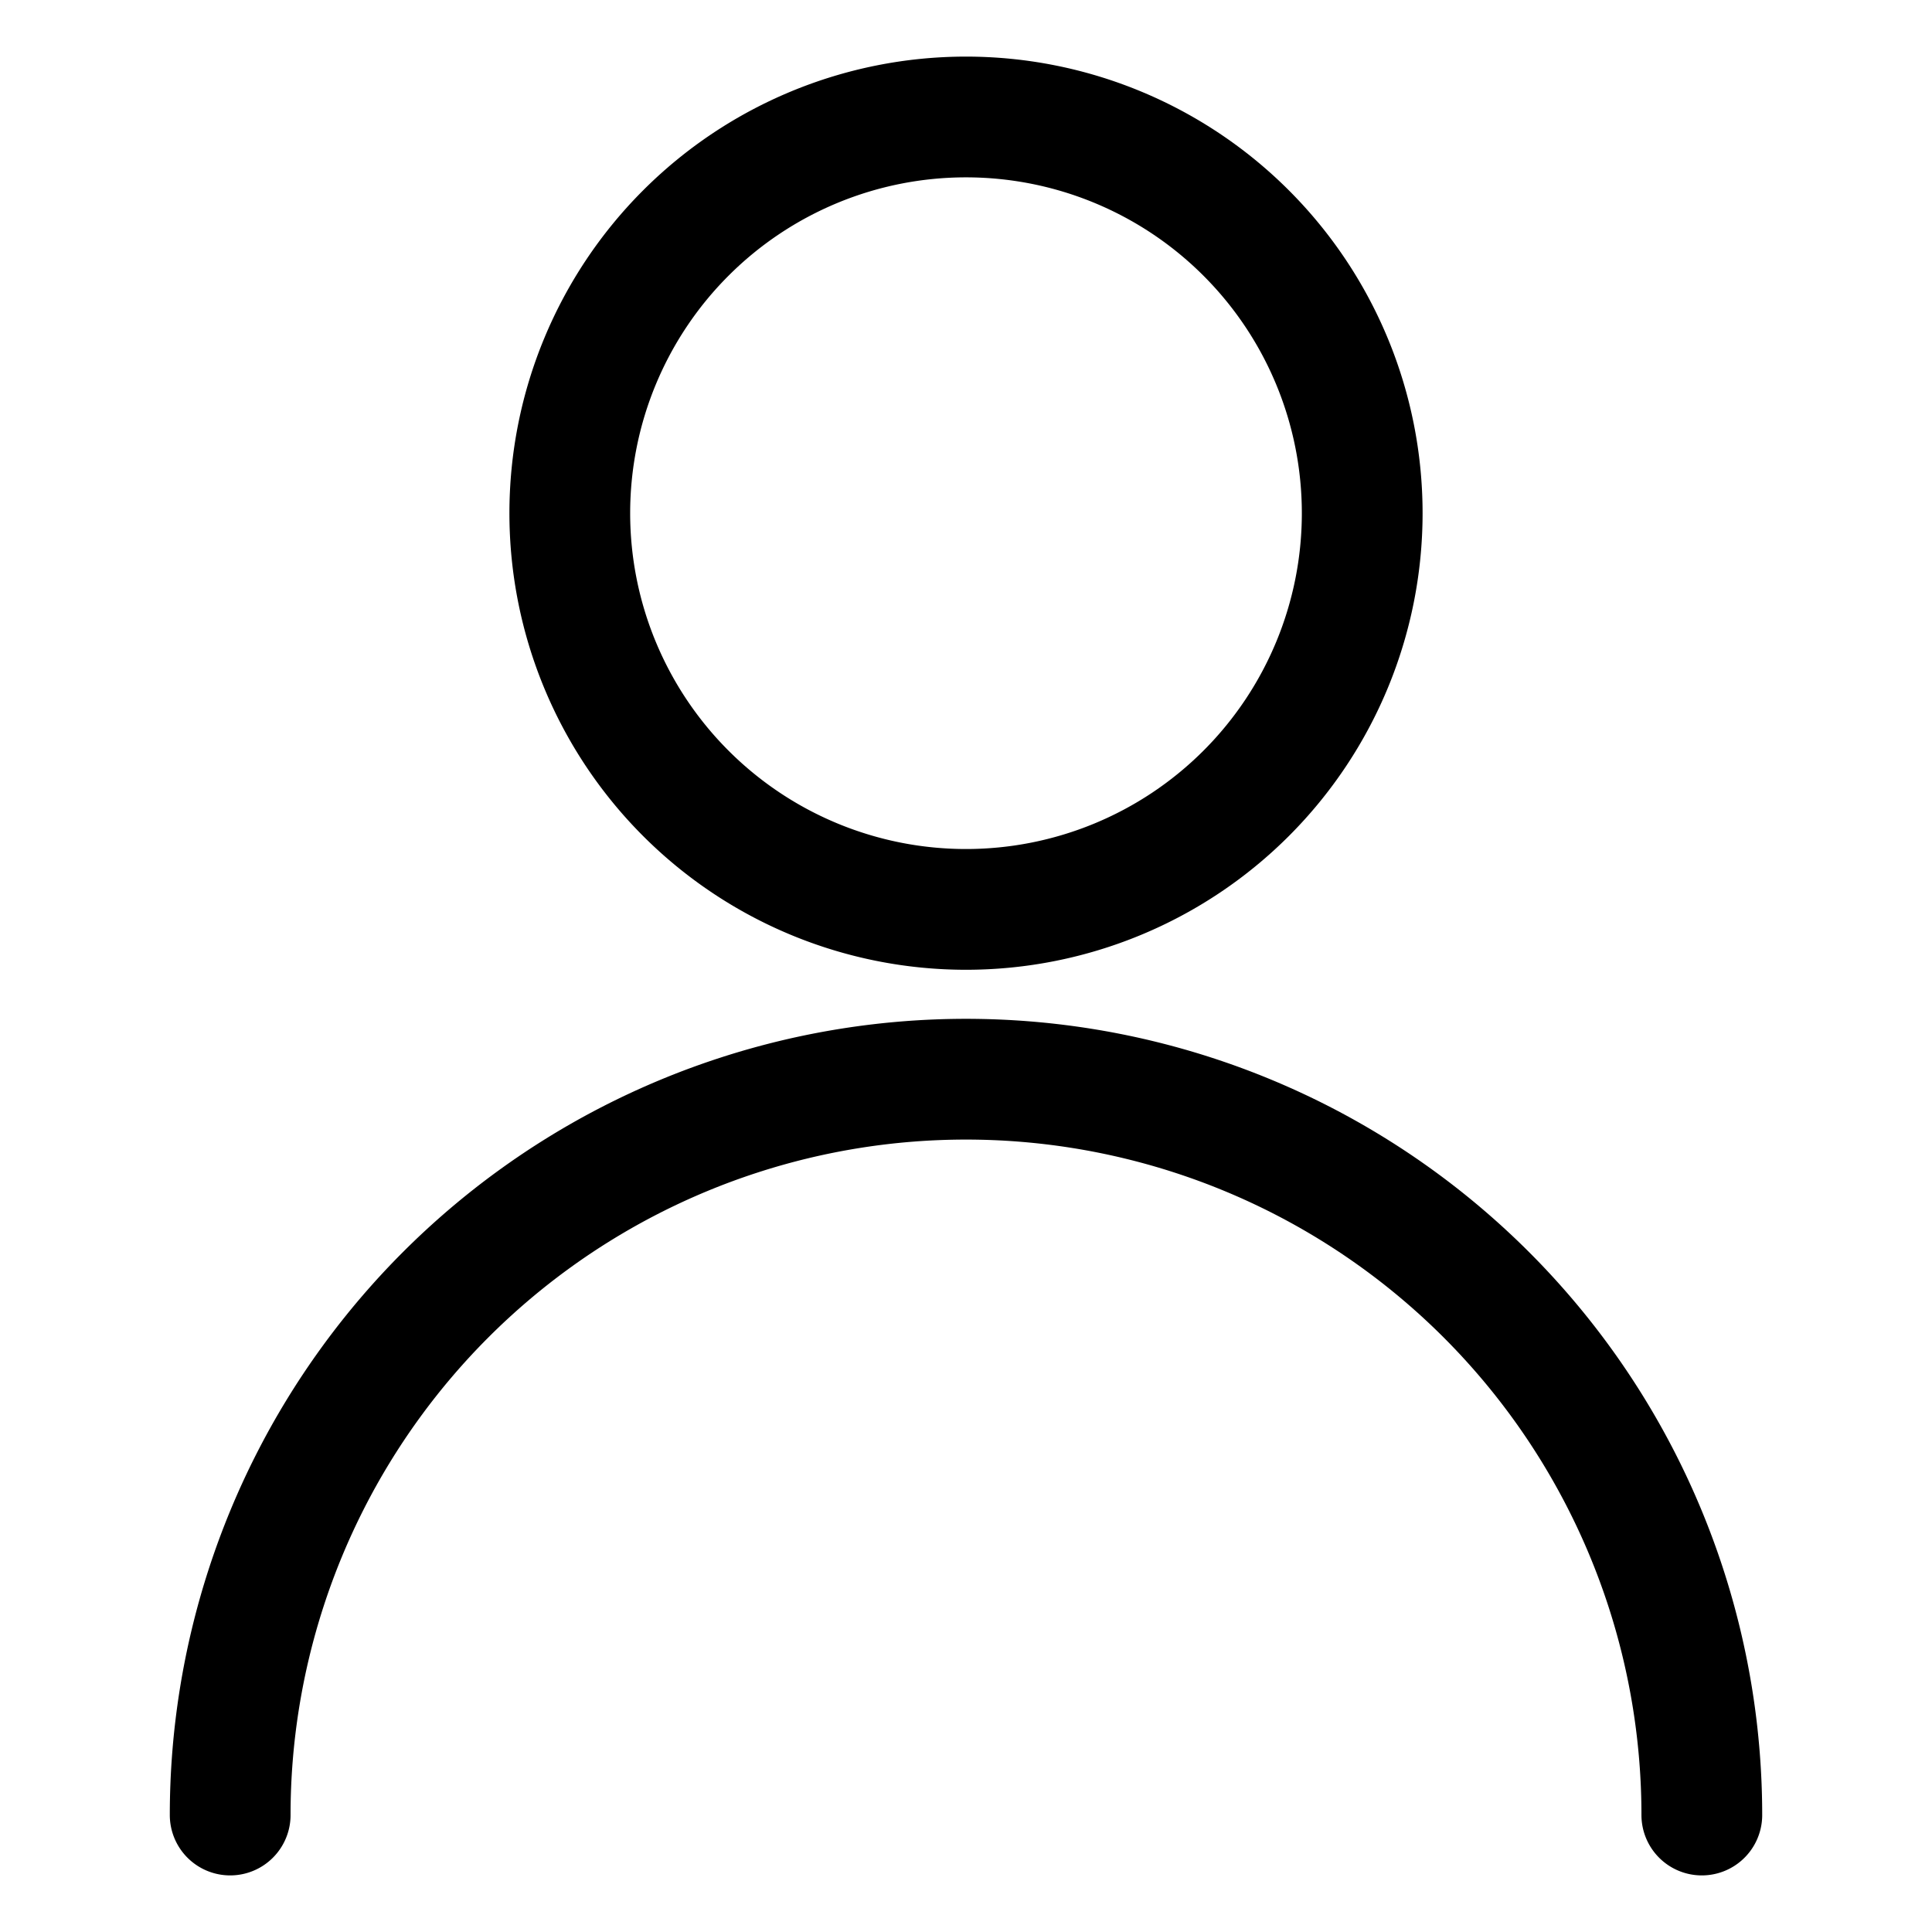 <svg viewBox="-4 -4 128 128" xmlns="http://www.w3.org/2000/svg" height="128" width="128"><path d="M33.75 30a26.25 26.25 0 1 0 52.5 0 26.25 26.25 0 1 0 -52.5 0Z" fill="none" stroke="#000000" stroke-linecap="round" stroke-linejoin="round" stroke-width="8"></path><path d="M11.25 116.25a48.75 48.75 0 0 1 97.5 0" fill="none" stroke="#000000" stroke-linecap="round" stroke-linejoin="round" stroke-width="8"></path></svg>